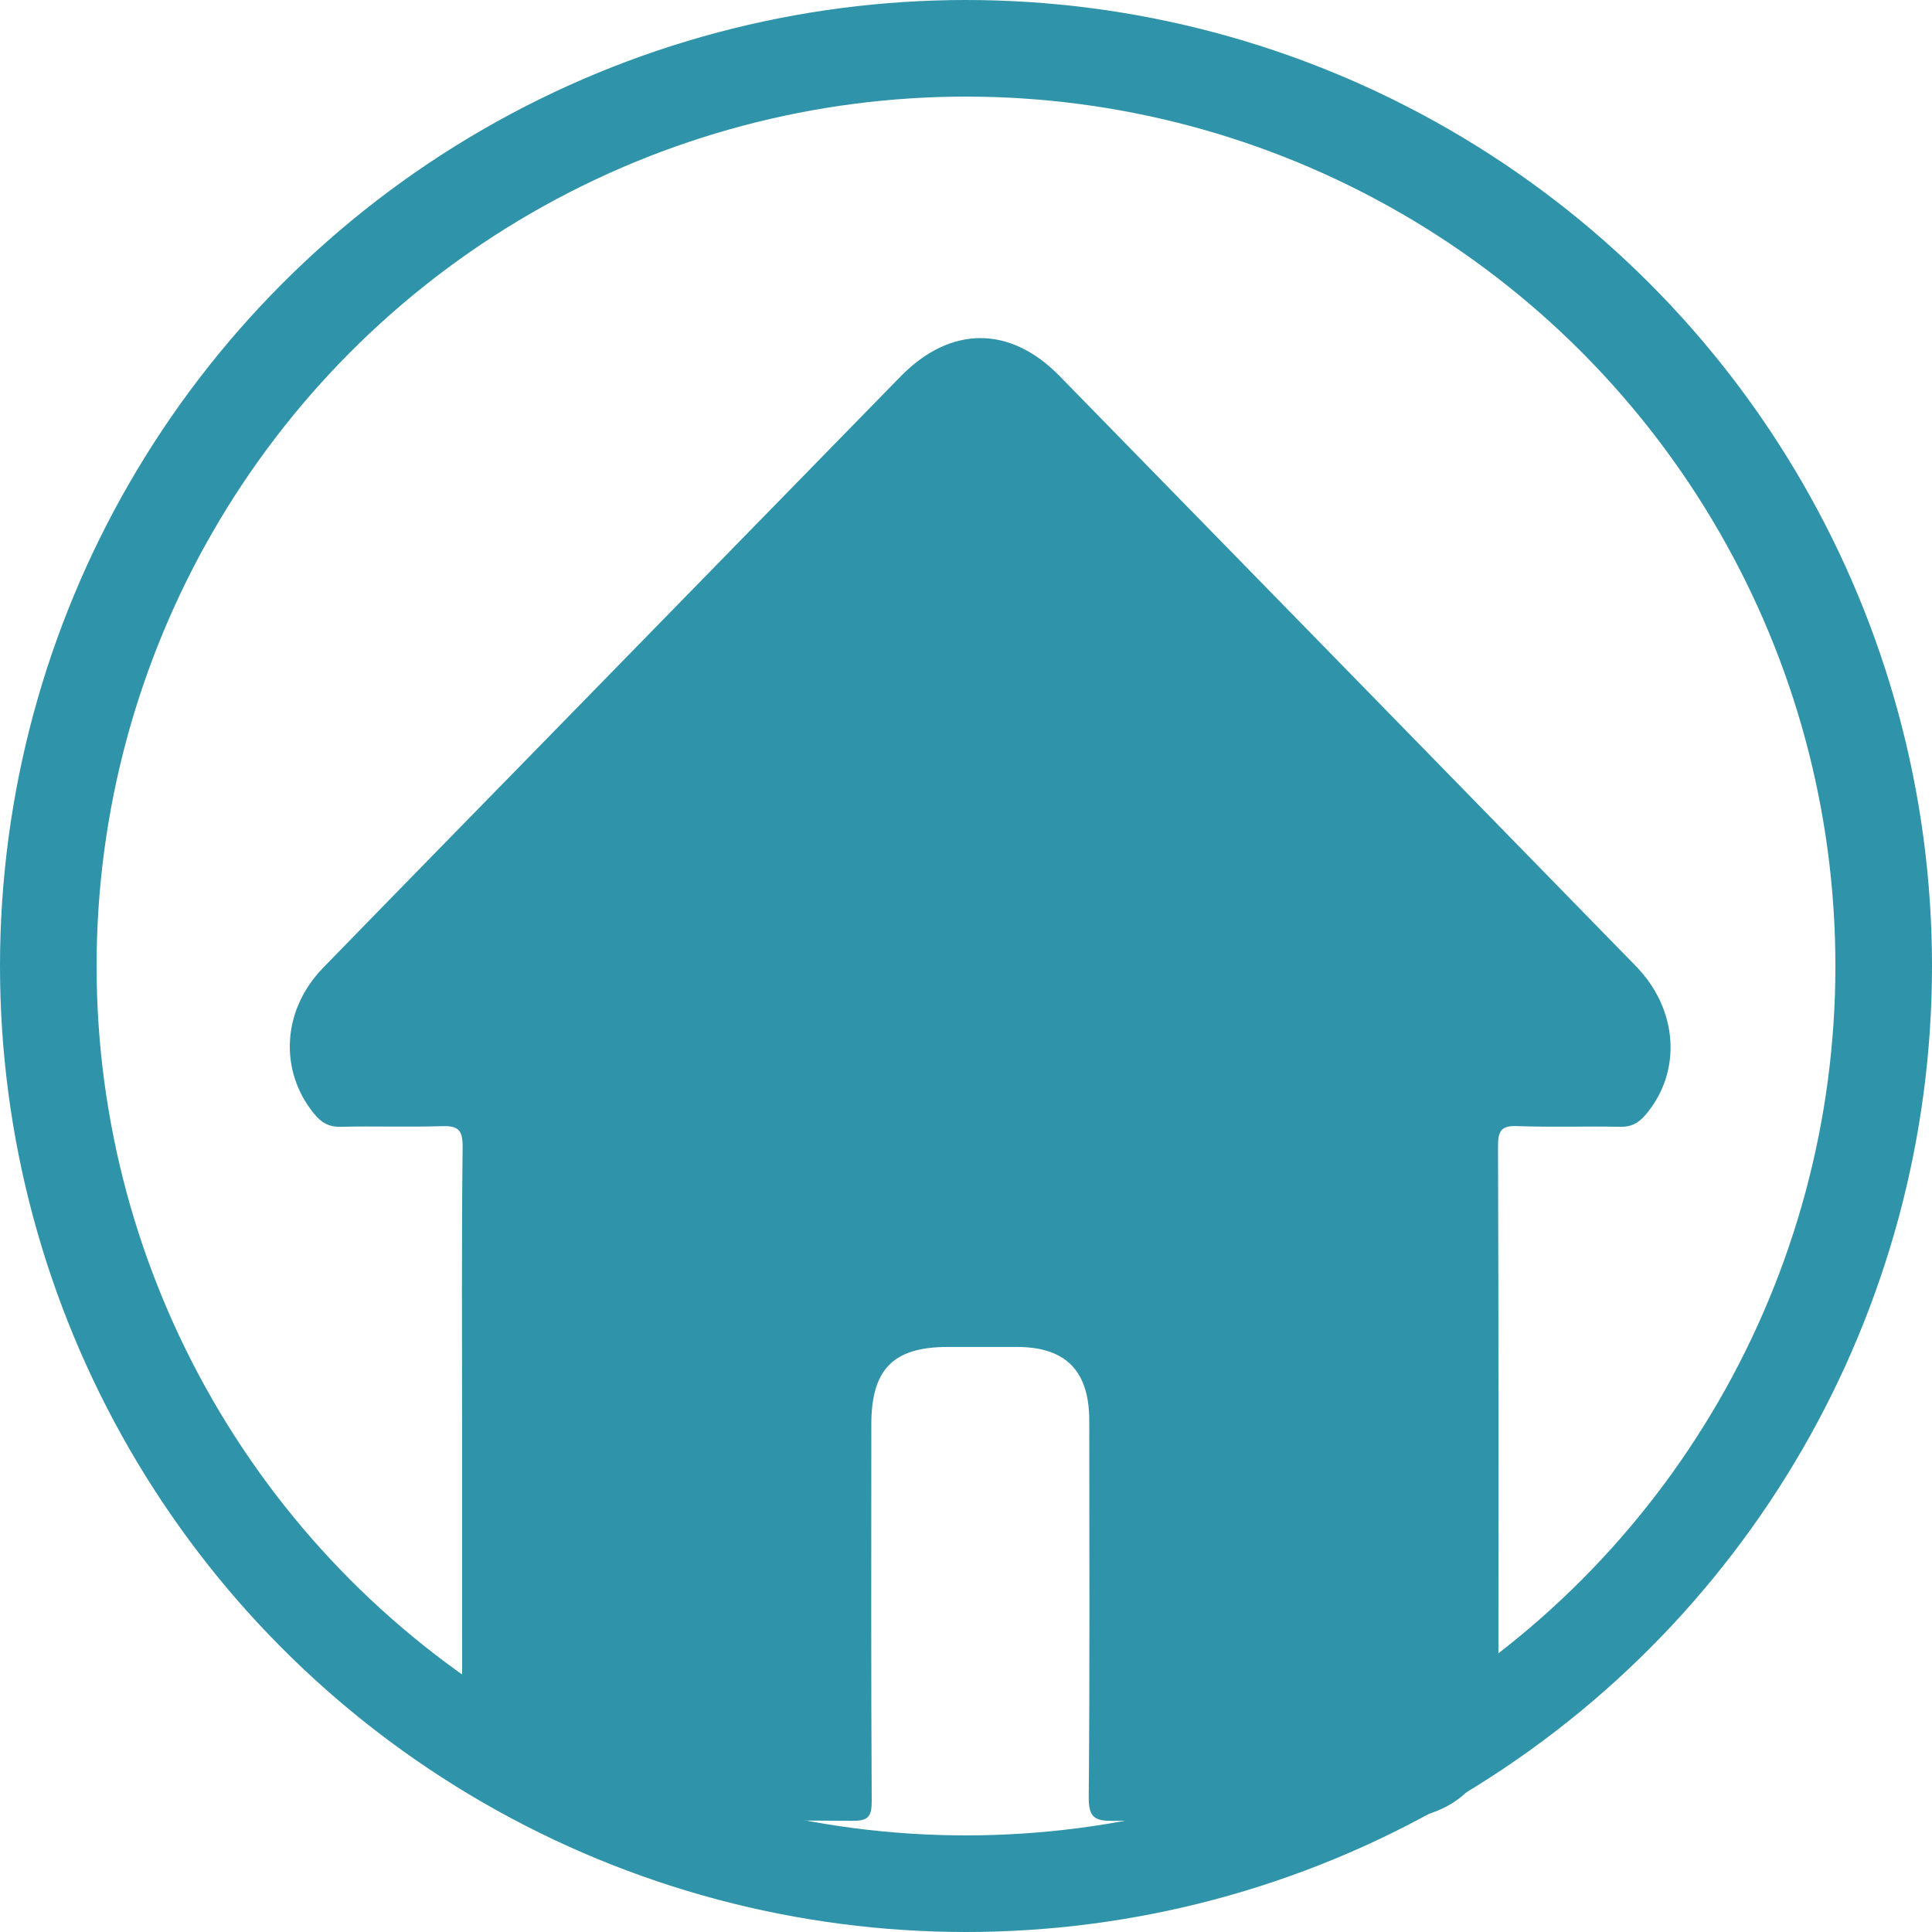 <svg width="40" height="40" viewBox="0 0 40 40" fill="none" xmlns="http://www.w3.org/2000/svg">
<path d="M9.567 29.622C9.567 27.663 9.556 25.704 9.578 23.745C9.582 23.371 9.466 23.306 9.141 23.316C8.447 23.339 7.75 23.312 7.055 23.329C6.808 23.336 6.65 23.24 6.501 23.057C5.773 22.161 5.841 20.912 6.688 20.039C8.324 18.356 9.967 16.681 11.606 15.002C13.953 12.599 16.299 10.195 18.647 7.793C19.677 6.74 20.91 6.734 21.937 7.785C25.915 11.855 29.891 15.926 33.866 19.999C34.75 20.904 34.826 22.192 34.069 23.082C33.925 23.251 33.775 23.334 33.548 23.329C32.838 23.314 32.127 23.341 31.418 23.315C31.089 23.302 31.014 23.401 31.015 23.734C31.028 27.562 31.024 31.391 31.023 35.22C31.023 36.833 30.187 37.689 28.611 37.69C26.756 37.69 24.901 37.679 23.046 37.699C22.669 37.702 22.537 37.634 22.541 37.204C22.564 34.607 22.553 32.01 22.552 29.413C22.552 28.384 22.068 27.89 21.061 27.887C20.583 27.886 20.105 27.887 19.627 27.887C18.494 27.887 18.04 28.346 18.04 29.492C18.039 32.089 18.033 34.687 18.048 37.283C18.05 37.619 17.97 37.701 17.643 37.698C15.701 37.681 13.759 37.693 11.817 37.688C10.457 37.685 9.57 36.767 9.568 35.364C9.566 33.45 9.567 31.536 9.567 29.622Z" fill="#2F93A9"/>
<circle cx="20" cy="20" r="19" stroke="#2F93A9" stroke-width="2"/>
</svg>
